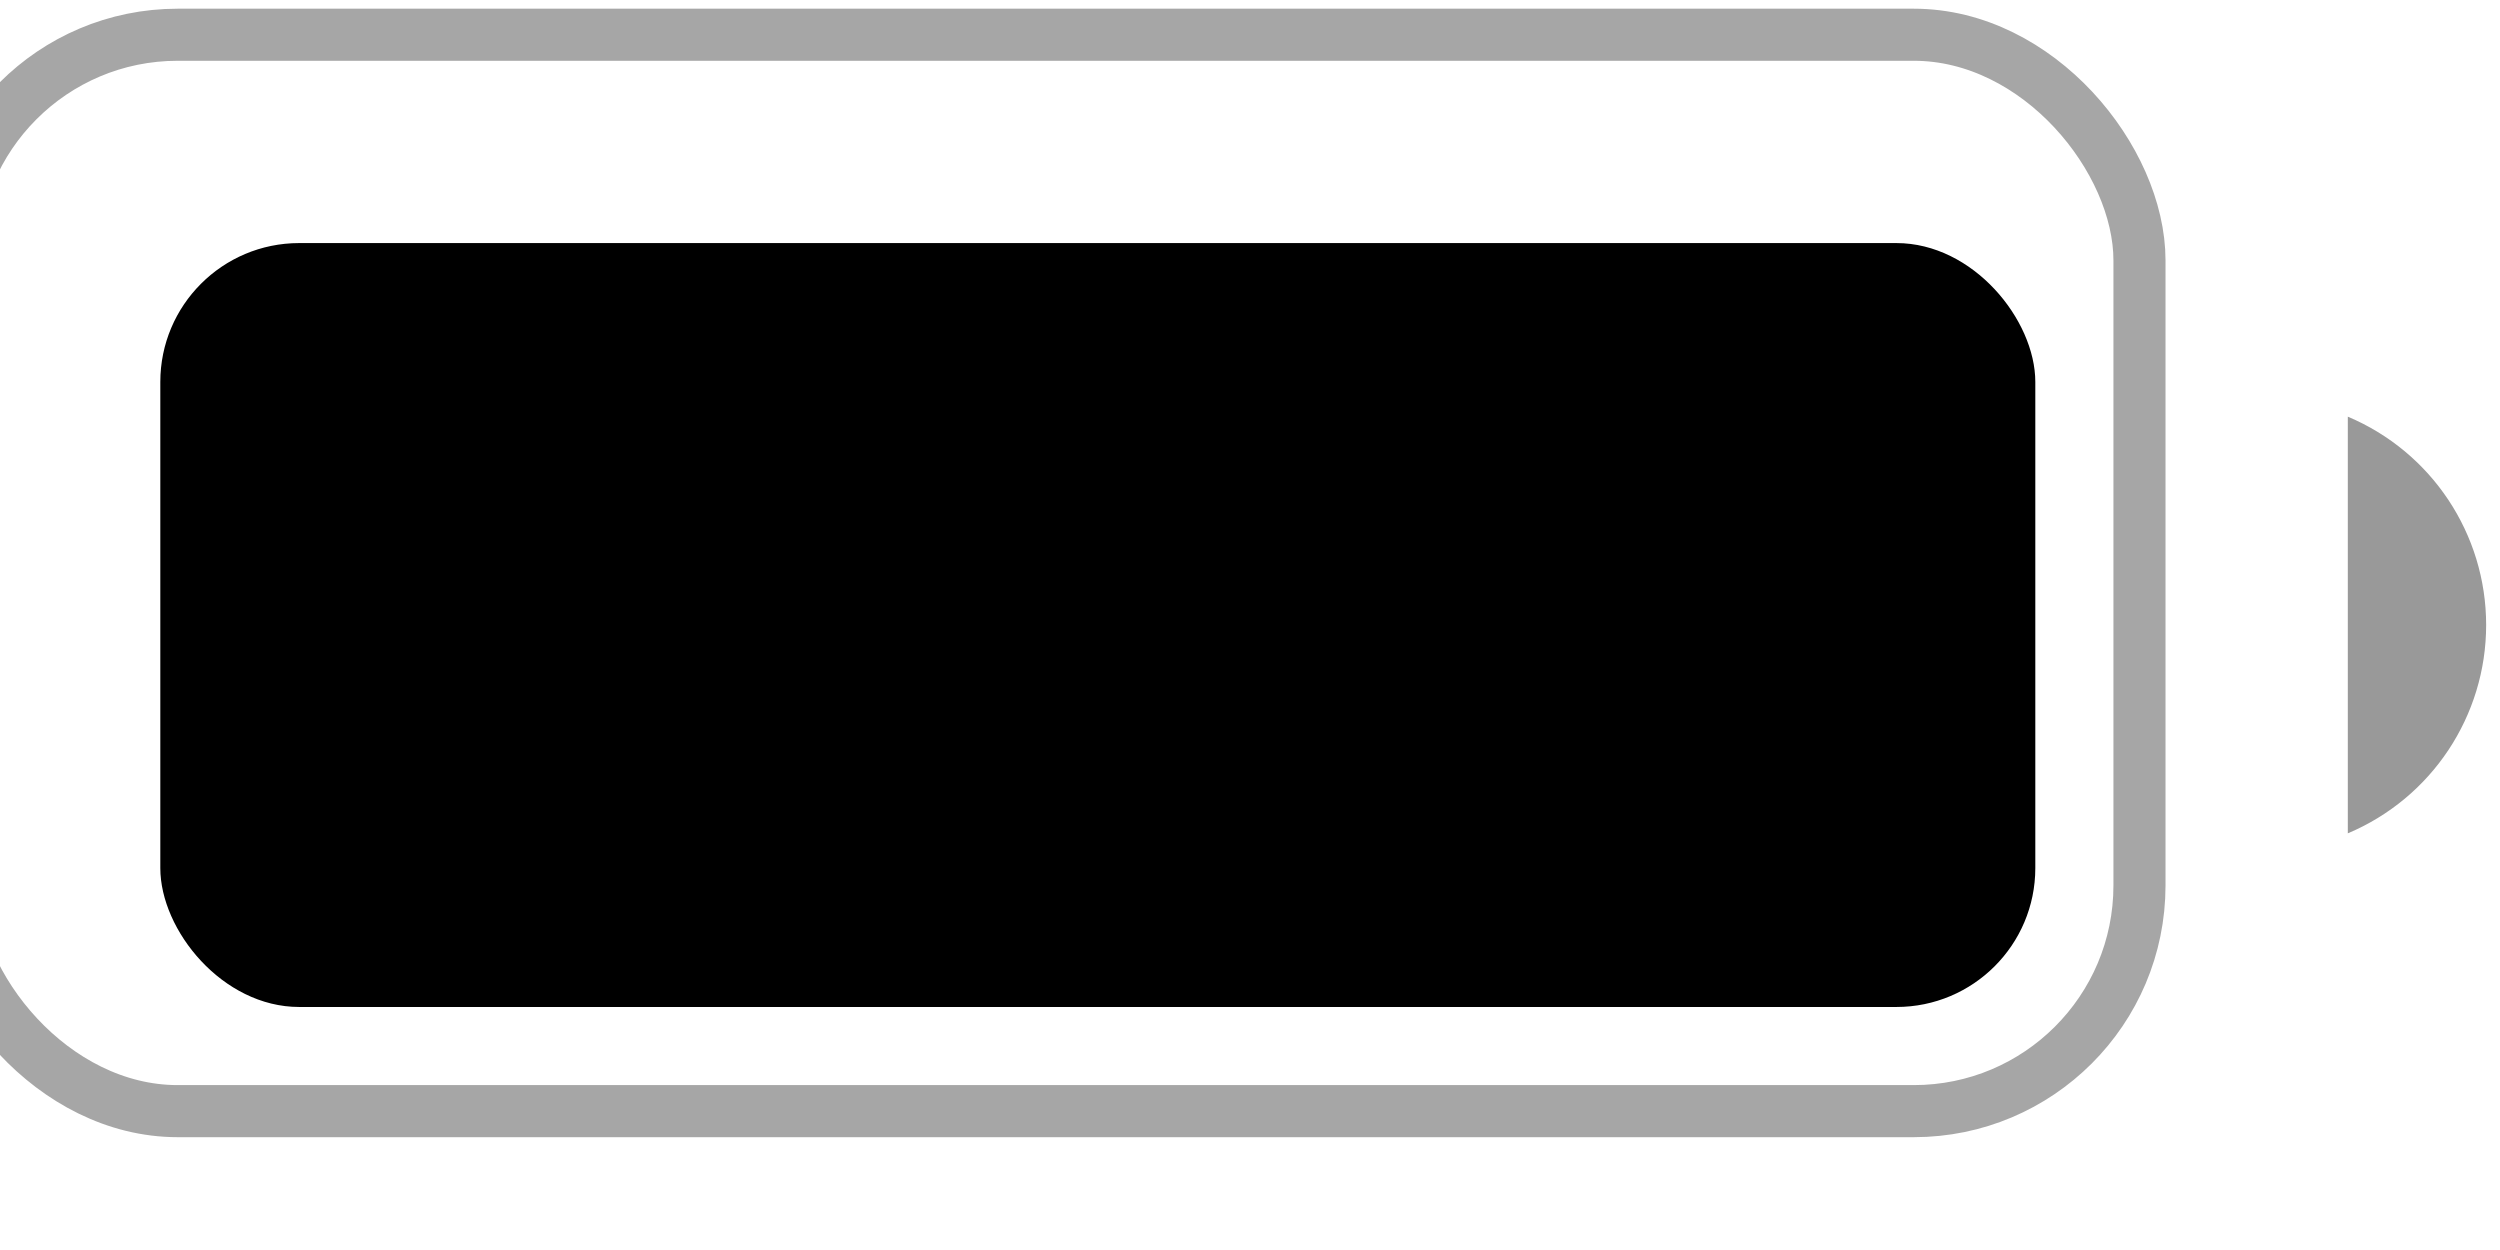 <svg width="48" height="24" viewBox="0 0 48 24" fill="none" xmlns="http://www.w3.org/2000/svg" xmlns:xlink="http://www.w3.org/1999/xlink">
<g opacity="0.35" style="isolation:isolate">
<rect  x="-0.922" y="0.667" width="42" height="20.667" rx="4.333" stroke="#000000" stroke-width="1" stroke-miterlimit="3.999"/>
</g>
<g opacity="0.4" style="isolation:isolate">
<path d="M45.078,8L45.078,16C46.688,15.322 47.734,13.746 47.734,12C47.734,10.254 46.688,8.678 45.078,8Z" fill="#000000"/>
</g>
<rect  x="3.078" y="4.667" width="36" height="14.667" rx="2.667" fill="#000000"/>
</svg>
